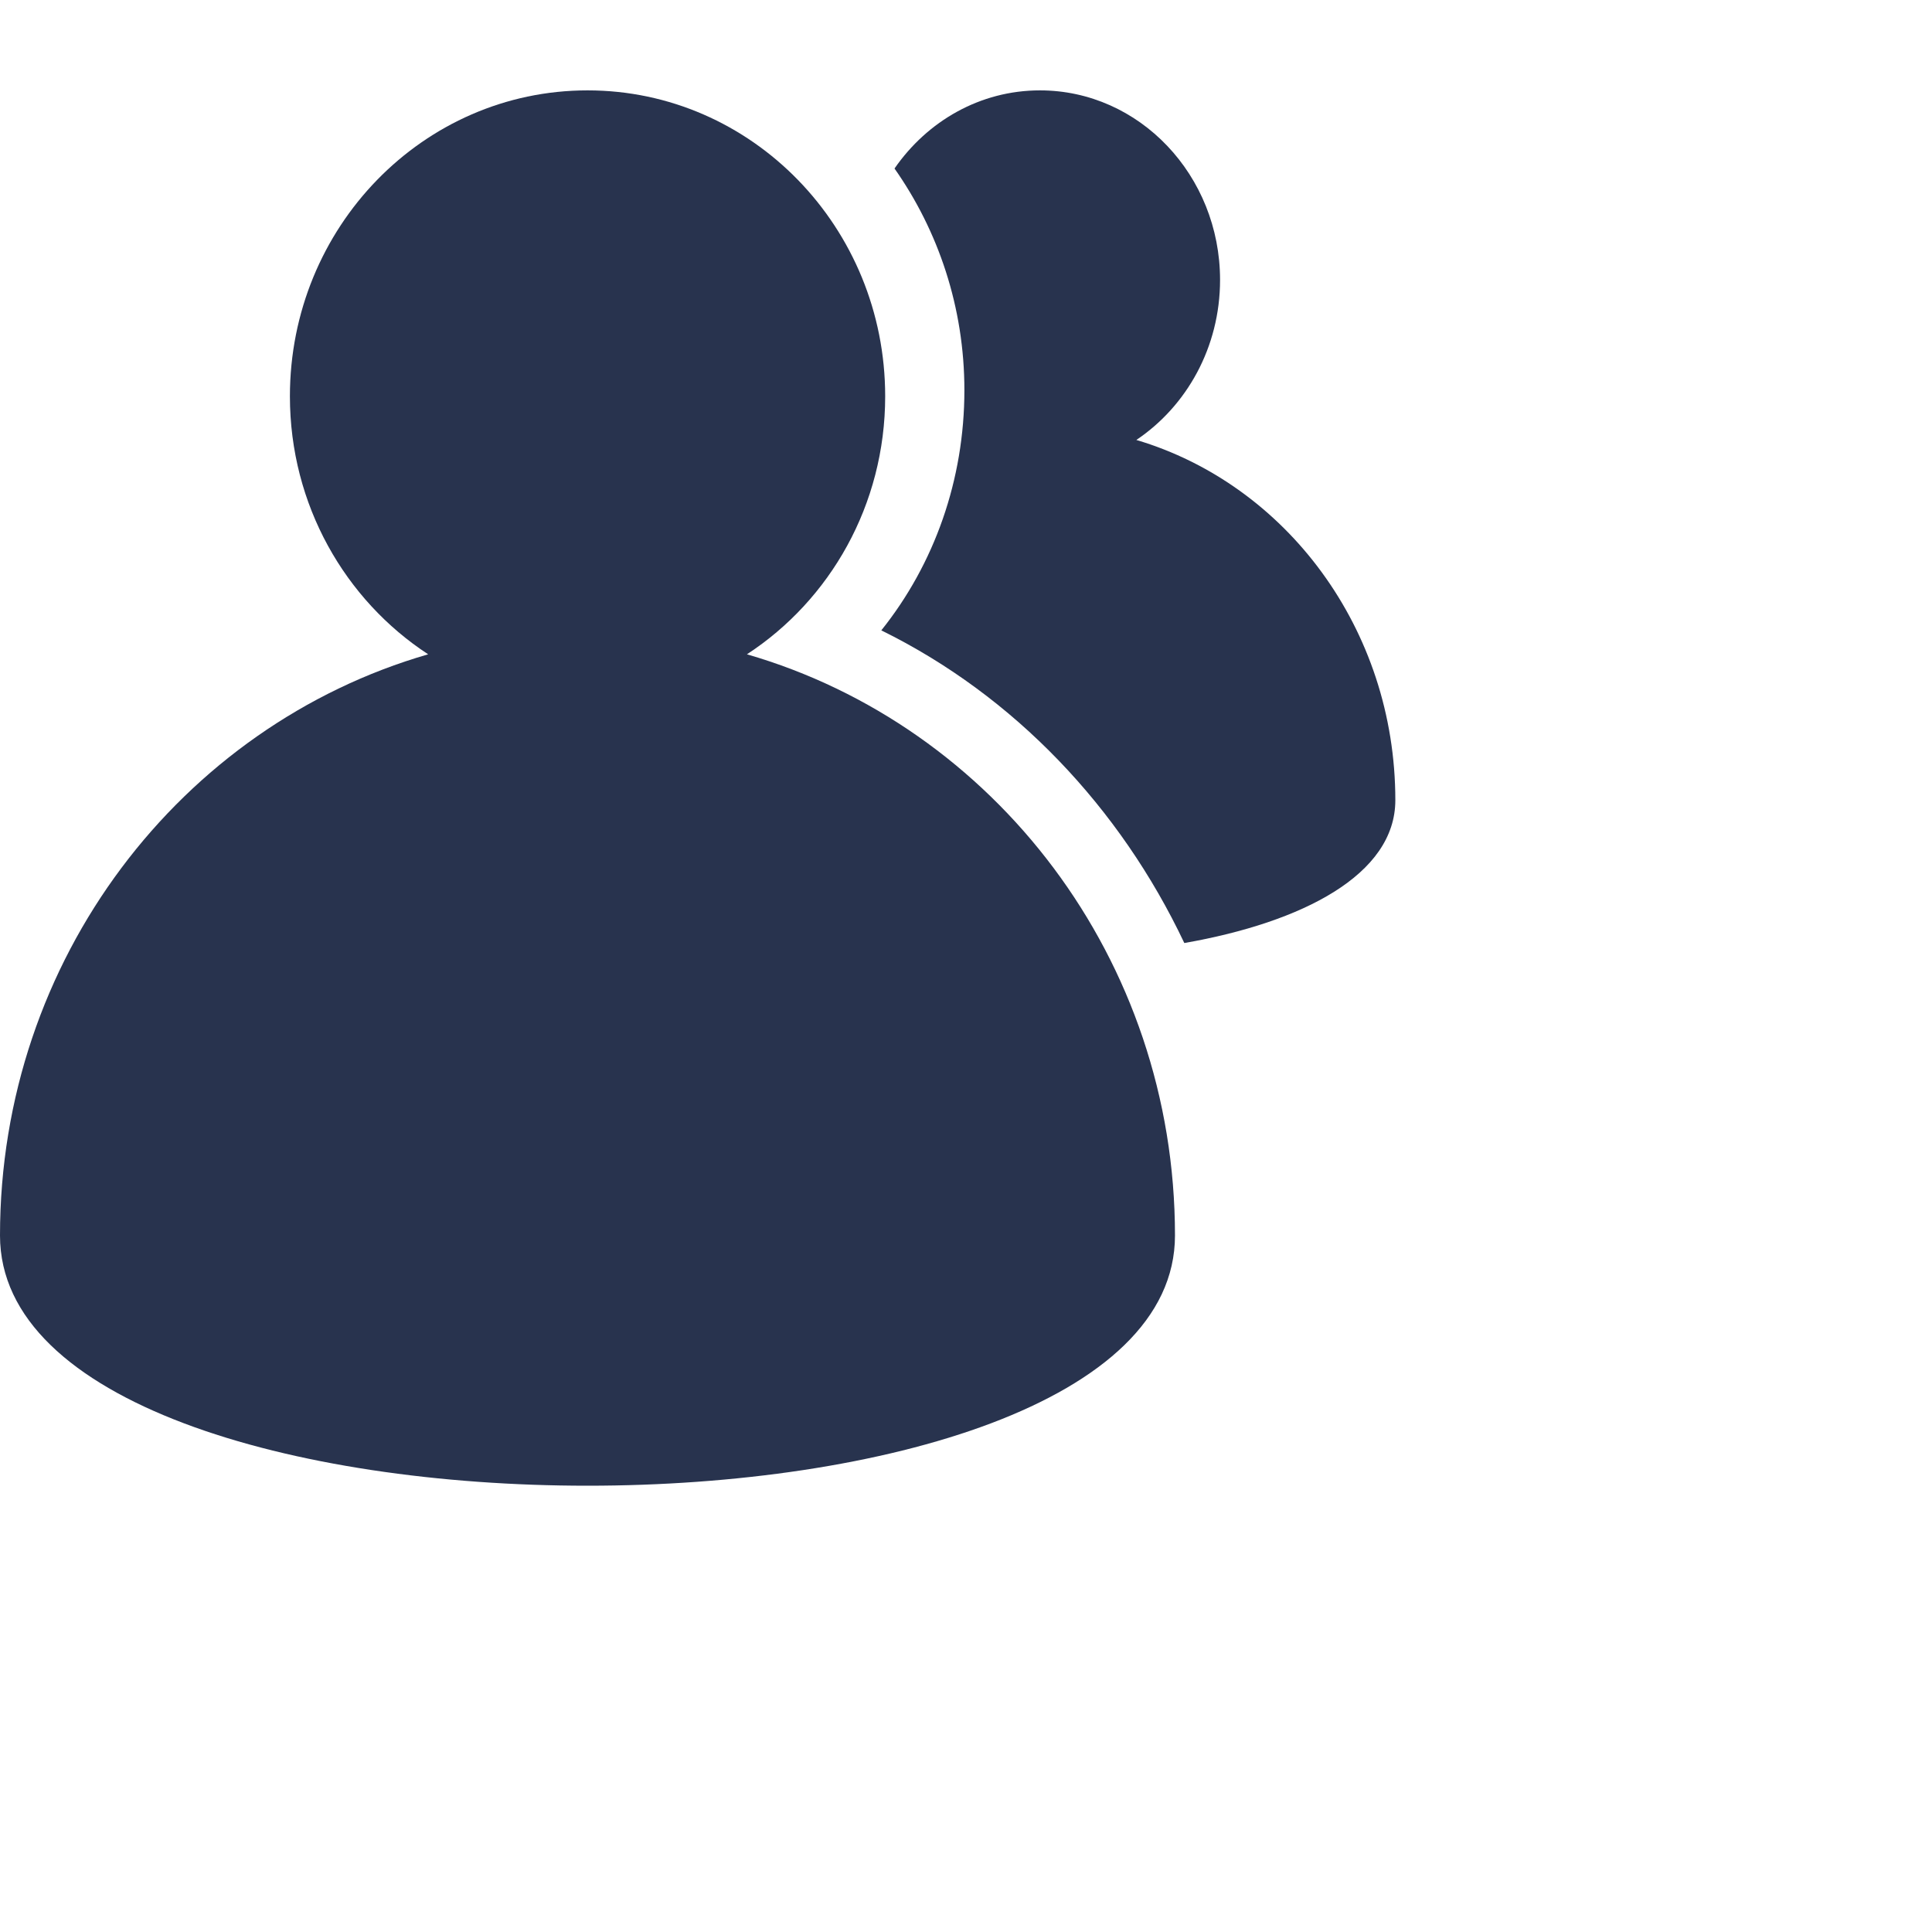 <svg width="18" height="18" viewBox="0 0 18 18" fill="none" xmlns="http://www.w3.org/2000/svg">
<path d="M6.959 6.096C7.733 5.591 8.247 4.704 8.247 3.692C8.247 2.118 7.005 0.842 5.474 0.842C3.942 0.842 2.701 2.118 2.701 3.692C2.701 4.704 3.216 5.591 3.989 6.096C1.688 6.761 0 8.933 0 11.511C0 14.619 10.947 14.619 10.947 11.511C10.947 8.933 9.26 6.762 6.959 6.096Z" fill="#28334E"/>
<path d="M8.211 5.873C9.449 6.482 10.436 7.523 11.034 8.786C12.136 8.593 13 8.149 13 7.455C13 5.858 11.979 4.512 10.587 4.099C11.055 3.785 11.367 3.236 11.367 2.608C11.367 1.633 10.615 0.842 9.689 0.842C9.131 0.842 8.639 1.129 8.334 1.57C8.741 2.149 8.985 2.862 8.985 3.635C8.985 4.469 8.706 5.255 8.211 5.873Z" fill="#28334E"/>
</svg>
